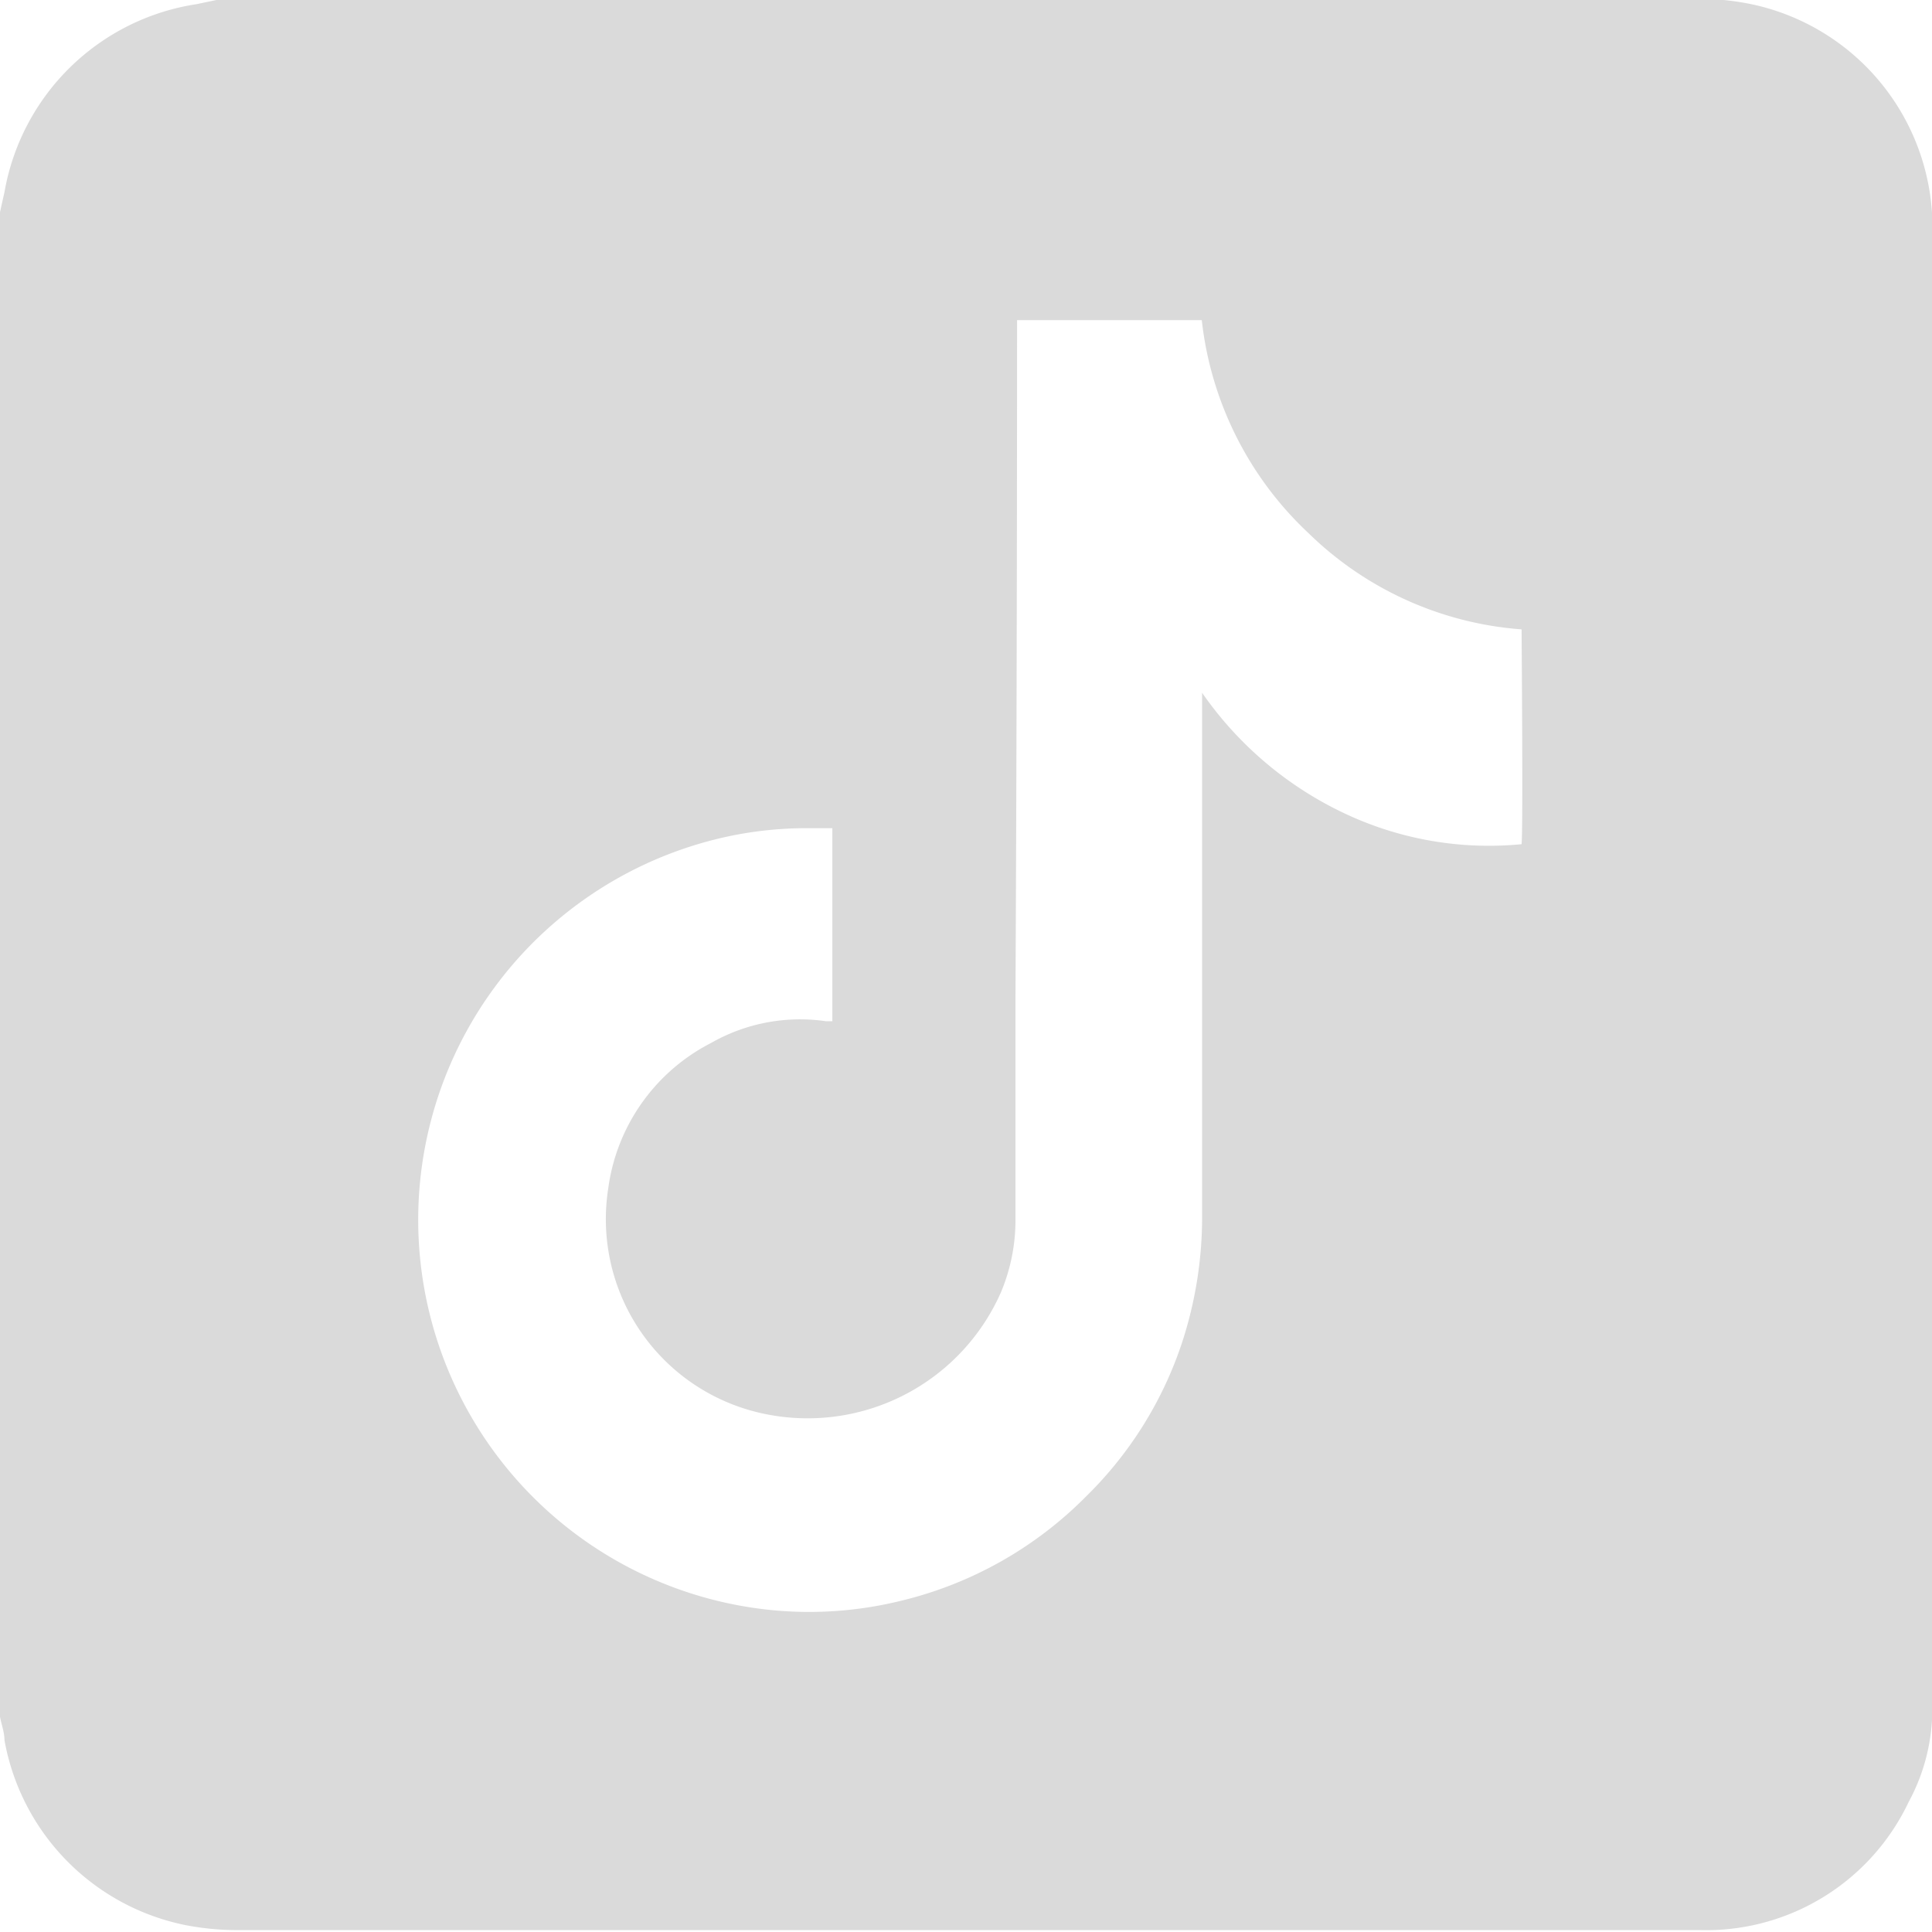 <svg xmlns="http://www.w3.org/2000/svg" viewBox="0 0 60.35 60.36"><defs><style>.cls-1{fill:#dadada;}</style></defs><g id="Capa_2" data-name="Capa 2"><g id="Capa_2-2" data-name="Capa 2"><path class="cls-1" d="M6.76,0H53.68l.16,0a8.17,8.17,0,0,1,1,.16,7.13,7.13,0,0,1,5.52,7.21v46a6.09,6.09,0,0,1-.74,2.92,7,7,0,0,1-6.53,4q-22.89,0-45.76,0a8.49,8.49,0,0,1-1.51-.15A7.19,7.19,0,0,1,.14,54.36c0-.24-.09-.48-.14-.73v-47C.05,6.4.1,6.18.14,6a7.19,7.19,0,0,1,6-5.87L6.76,0M26,25.87c-.29,0-.57,0-.84,0a11.74,11.74,0,0,0-3.12.43,12.25,12.25,0,0,0,2.12,24,12,12,0,0,0,4-.3,12.12,12.12,0,0,0,5.77-3.26,12,12,0,0,0,3-4.82,12.6,12.6,0,0,0,.62-4c0-5.35,0-10.7,0-16v-.28a11.25,11.25,0,0,0,4.37,3.73,10.55,10.55,0,0,0,5.61,1c.05-.51,0-6.54,0-6.71a10.65,10.65,0,0,1-6.65-3A10.74,10.74,0,0,1,37.54,10H31.77v.27q0,10.5-.05,21c0,2.25,0,4.51,0,6.76a5.83,5.83,0,0,1-.45,2.33,6.6,6.6,0,0,1-7.46,3.79A6.21,6.21,0,0,1,19,37.12a6,6,0,0,1,3.21-4.54,5.61,5.61,0,0,1,3.59-.68H26Z"/></g></g></svg>